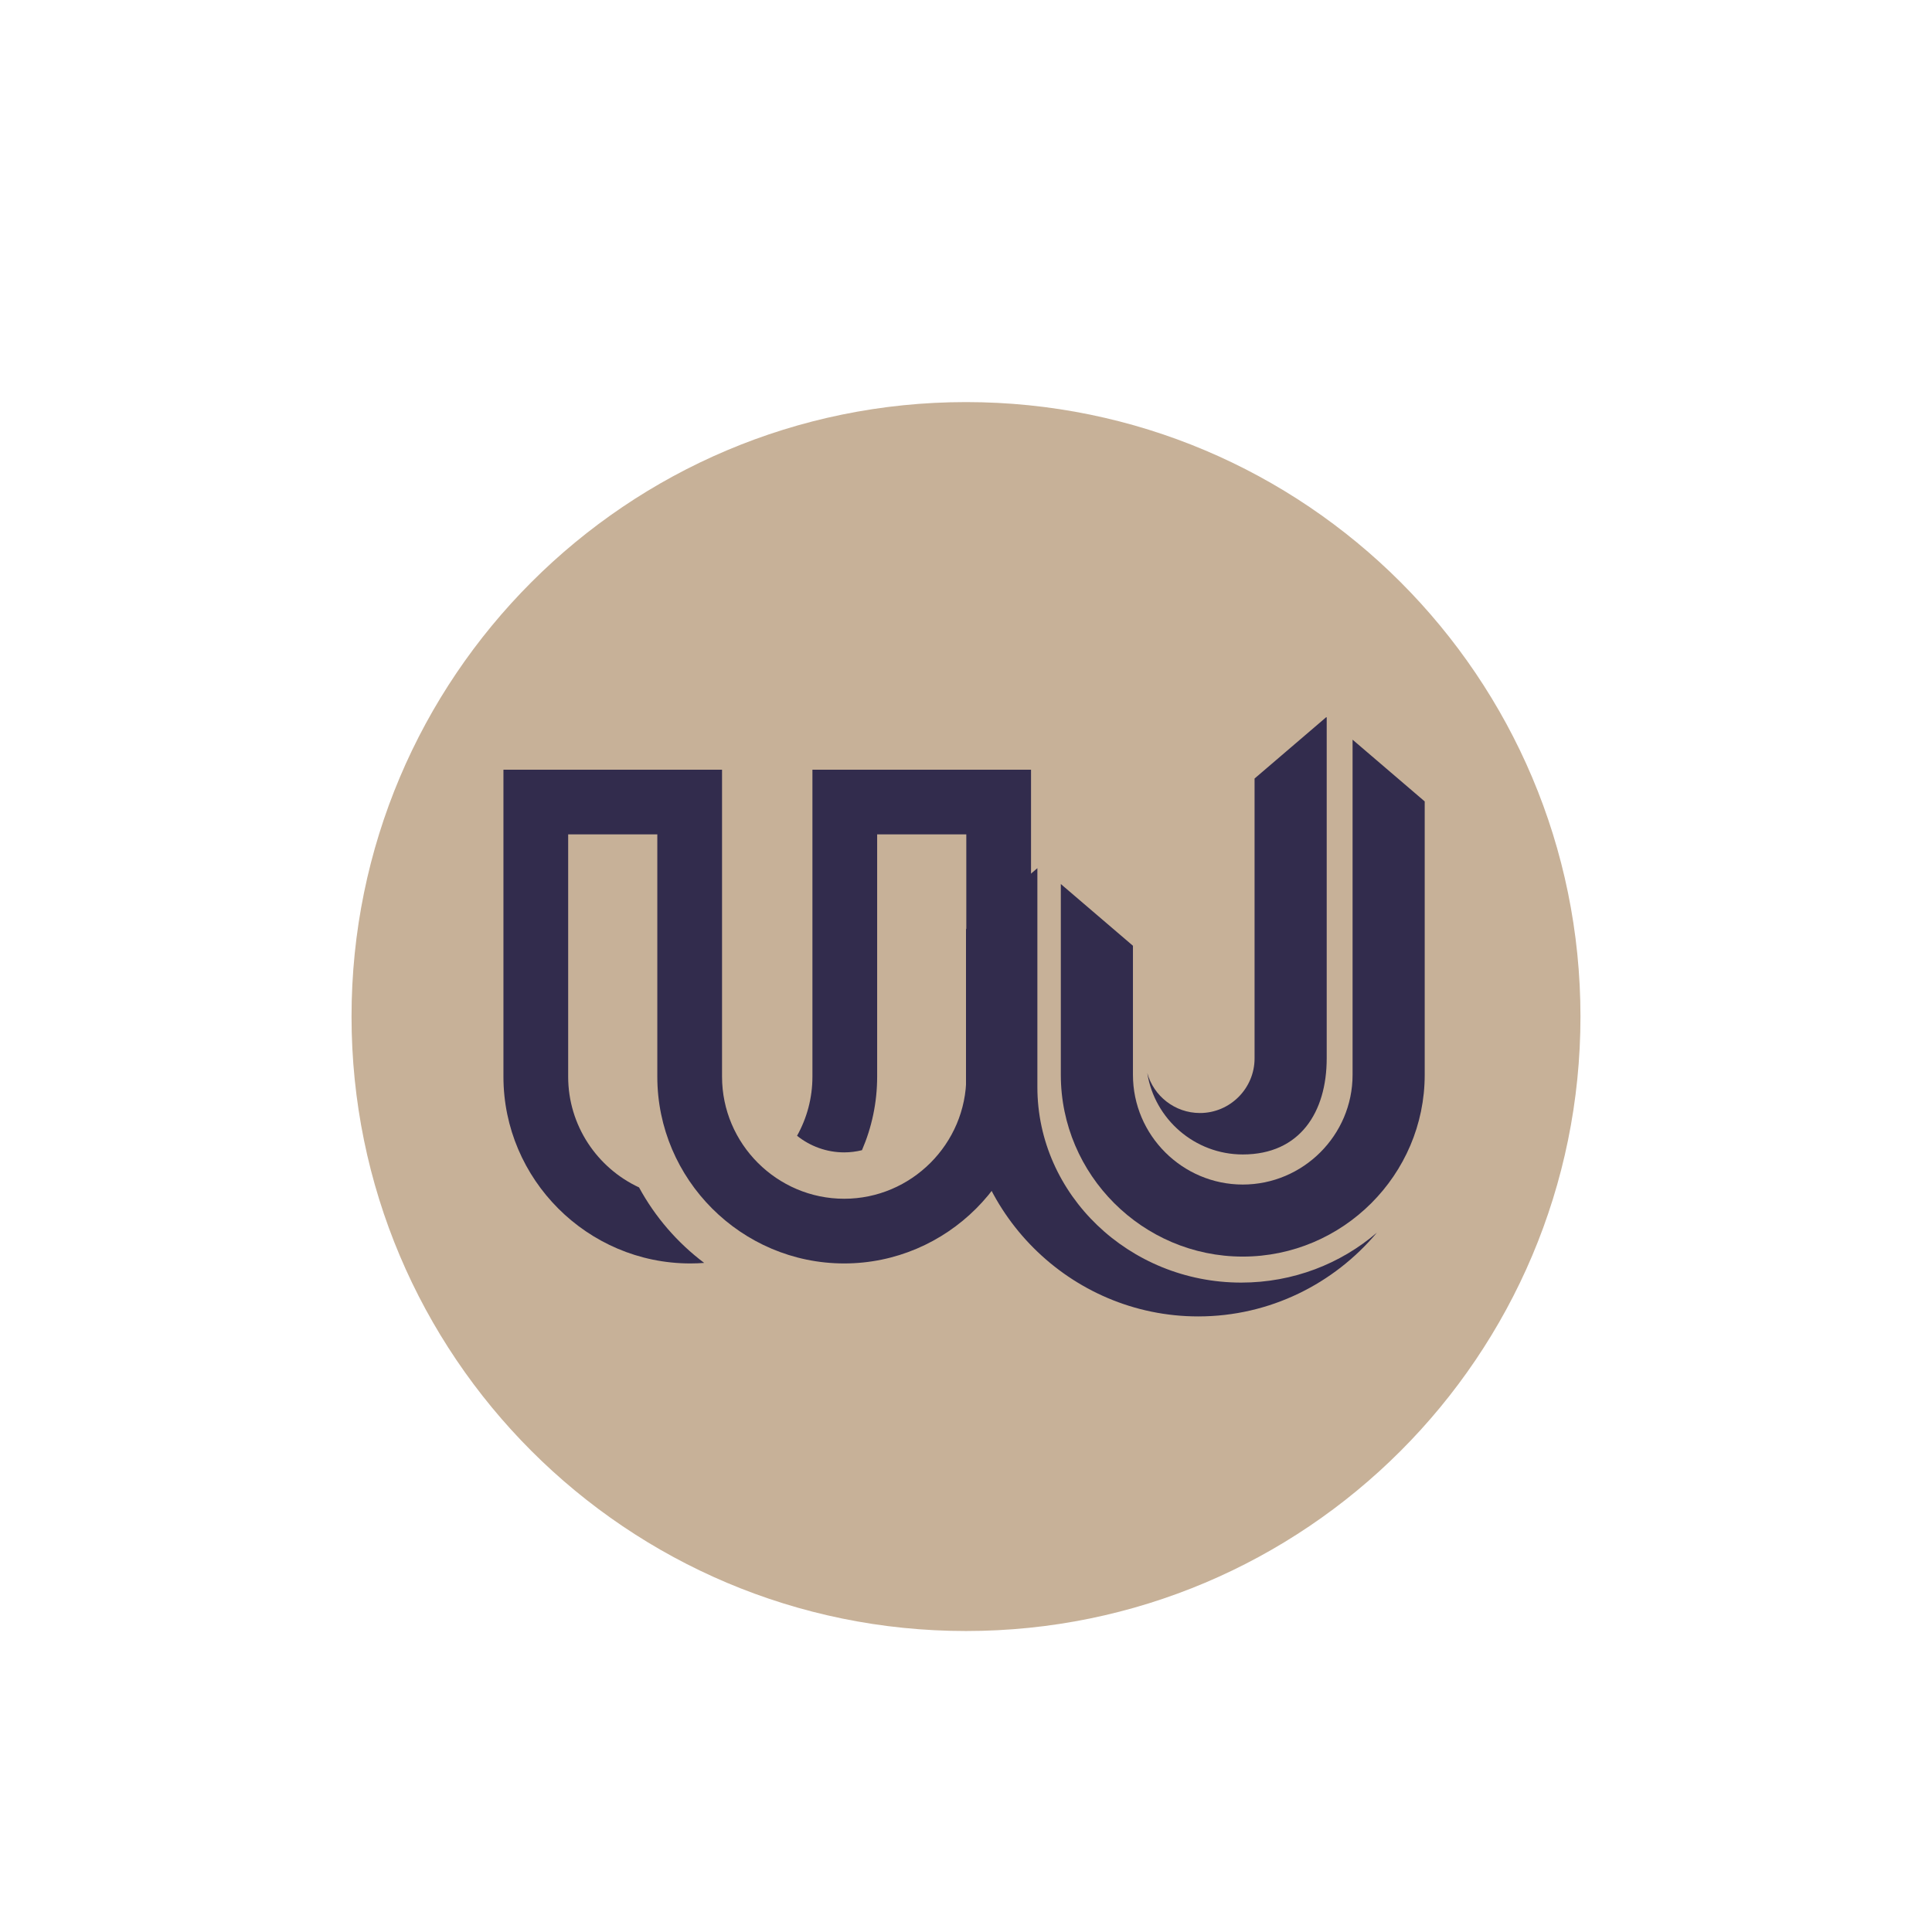 <svg xmlns="http://www.w3.org/2000/svg" xmlns:xlink="http://www.w3.org/1999/xlink" width="1080" zoomAndPan="magnify" viewBox="0 0 810 810" height="1080" preserveAspectRatio="xMidYMid meet" version="1.0"><defs><clipPath id="b4c5f988c9"><path d="M 147.383 168.578 L 662.617 168.578 L 662.617 683.809 L 147.383 683.809 Z M 147.383 168.578 " clip-rule="nonzero"/></clipPath><clipPath id="0a343dee83"><path d="M 405 168.578 C 262.723 168.578 147.383 283.918 147.383 426.195 C 147.383 568.473 262.723 683.809 405 683.809 C 547.277 683.809 662.617 568.473 662.617 426.195 C 662.617 283.918 547.277 168.578 405 168.578 " clip-rule="nonzero"/></clipPath><clipPath id="46edb647da"><path d="M 211.039 322.703 L 432.289 322.703 L 432.289 529.703 L 211.039 529.703 Z M 211.039 322.703 " clip-rule="nonzero"/></clipPath><clipPath id="771fd71191"><path d="M 444 310 L 597.375 310 L 597.375 527 L 444 527 Z M 444 310 " clip-rule="nonzero"/></clipPath><clipPath id="6a91028fb8"><path d="M 481 300.664 L 557 300.664 L 557 485 L 481 485 Z M 481 300.664 " clip-rule="nonzero"/></clipPath><clipPath id="39a42893af"><path d="M 405 363 L 578 363 L 578 551.914 L 405 551.914 Z M 405 363 " clip-rule="nonzero"/></clipPath></defs><rect x="-81" width="972" fill="#ffffff" y="-81" height="972" fill-opacity="1"/><rect x="-81" width="972" fill="#ffffff" y="-81" height="972" fill-opacity="1"/><rect x="-81" width="972" fill="#ffffff" y="-81" height="972" fill-opacity="1"/><g clip-path="url(#b4c5f988c9)"><g clip-path="url(#0a343dee83)"><path fill="#c7b198" d="M 147.383 168.578 L 662.617 168.578 L 662.617 683.809 L 147.383 683.809 Z M 147.383 168.578 " fill-opacity="1" fill-rule="nonzero"/></g></g><g clip-path="url(#46edb647da)"><path fill="#322c4d" d="M 267.922 497.828 C 250.398 489.68 238.207 471.895 238.207 451.414 L 238.207 349.82 L 275.582 349.82 L 275.582 451.414 C 275.582 494.457 310.824 529.703 353.922 529.703 C 396.996 529.703 432.262 494.457 432.262 451.414 L 432.262 322.703 L 340.613 322.703 L 340.613 451.414 C 340.613 460.379 338.281 468.824 334.168 476.18 C 339.598 480.516 346.484 483.141 353.922 483.141 C 356.473 483.141 358.977 482.82 361.383 482.223 C 365.469 472.762 367.75 462.336 367.75 451.414 L 367.75 349.82 L 405.125 349.82 L 405.125 451.414 C 405.125 479.551 382.074 502.582 353.922 502.582 C 325.766 502.582 302.719 479.551 302.719 451.414 L 302.719 322.703 L 211.07 322.703 L 211.07 451.414 C 211.07 494.457 246.312 529.703 289.41 529.703 C 291.367 529.703 293.301 529.629 295.234 529.48 C 284.008 521.035 274.664 510.234 267.922 497.828 Z M 267.922 497.828 " fill-opacity="1" fill-rule="evenodd"/></g><g clip-path="url(#771fd71191)"><path fill="#322c4d" d="M 567.074 450.641 L 567.074 310.113 L 597.316 335.996 L 597.316 450.641 C 597.316 492.555 562.996 526.832 521.035 526.832 C 479.074 526.832 444.754 492.555 444.754 450.641 L 444.754 370.637 L 474.996 396.516 L 474.996 450.641 C 474.996 475.941 495.703 496.625 521.035 496.625 C 546.363 496.625 567.074 475.941 567.074 450.641 Z M 567.074 450.641 " fill-opacity="1" fill-rule="evenodd"/></g><g clip-path="url(#6a91028fb8)"><path fill="#322c4d" d="M 556.227 380.598 L 556.227 443.734 C 556.227 466.234 545.055 484.012 521.035 484.012 C 500.871 484.012 484.023 469.145 481 449.844 C 483.66 459.512 492.574 466.637 503.094 466.637 C 515.684 466.637 525.984 456.348 525.984 443.734 L 525.984 326.398 L 556.047 300.664 L 556.227 300.809 Z M 556.227 380.598 " fill-opacity="1" fill-rule="evenodd"/></g><g clip-path="url(#39a42893af)"><path fill="#322c4d" d="M 434.926 363.984 L 434.926 455.766 C 434.926 500.84 473.359 537.734 520.379 537.734 C 542.18 537.734 562.121 529.812 577.262 516.797 C 559.32 538.207 532.352 551.914 502.363 551.914 C 448.648 551.914 404.684 508 404.684 454.348 L 404.684 389.863 Z M 434.926 363.984 " fill-opacity="1" fill-rule="evenodd"/></g></svg>